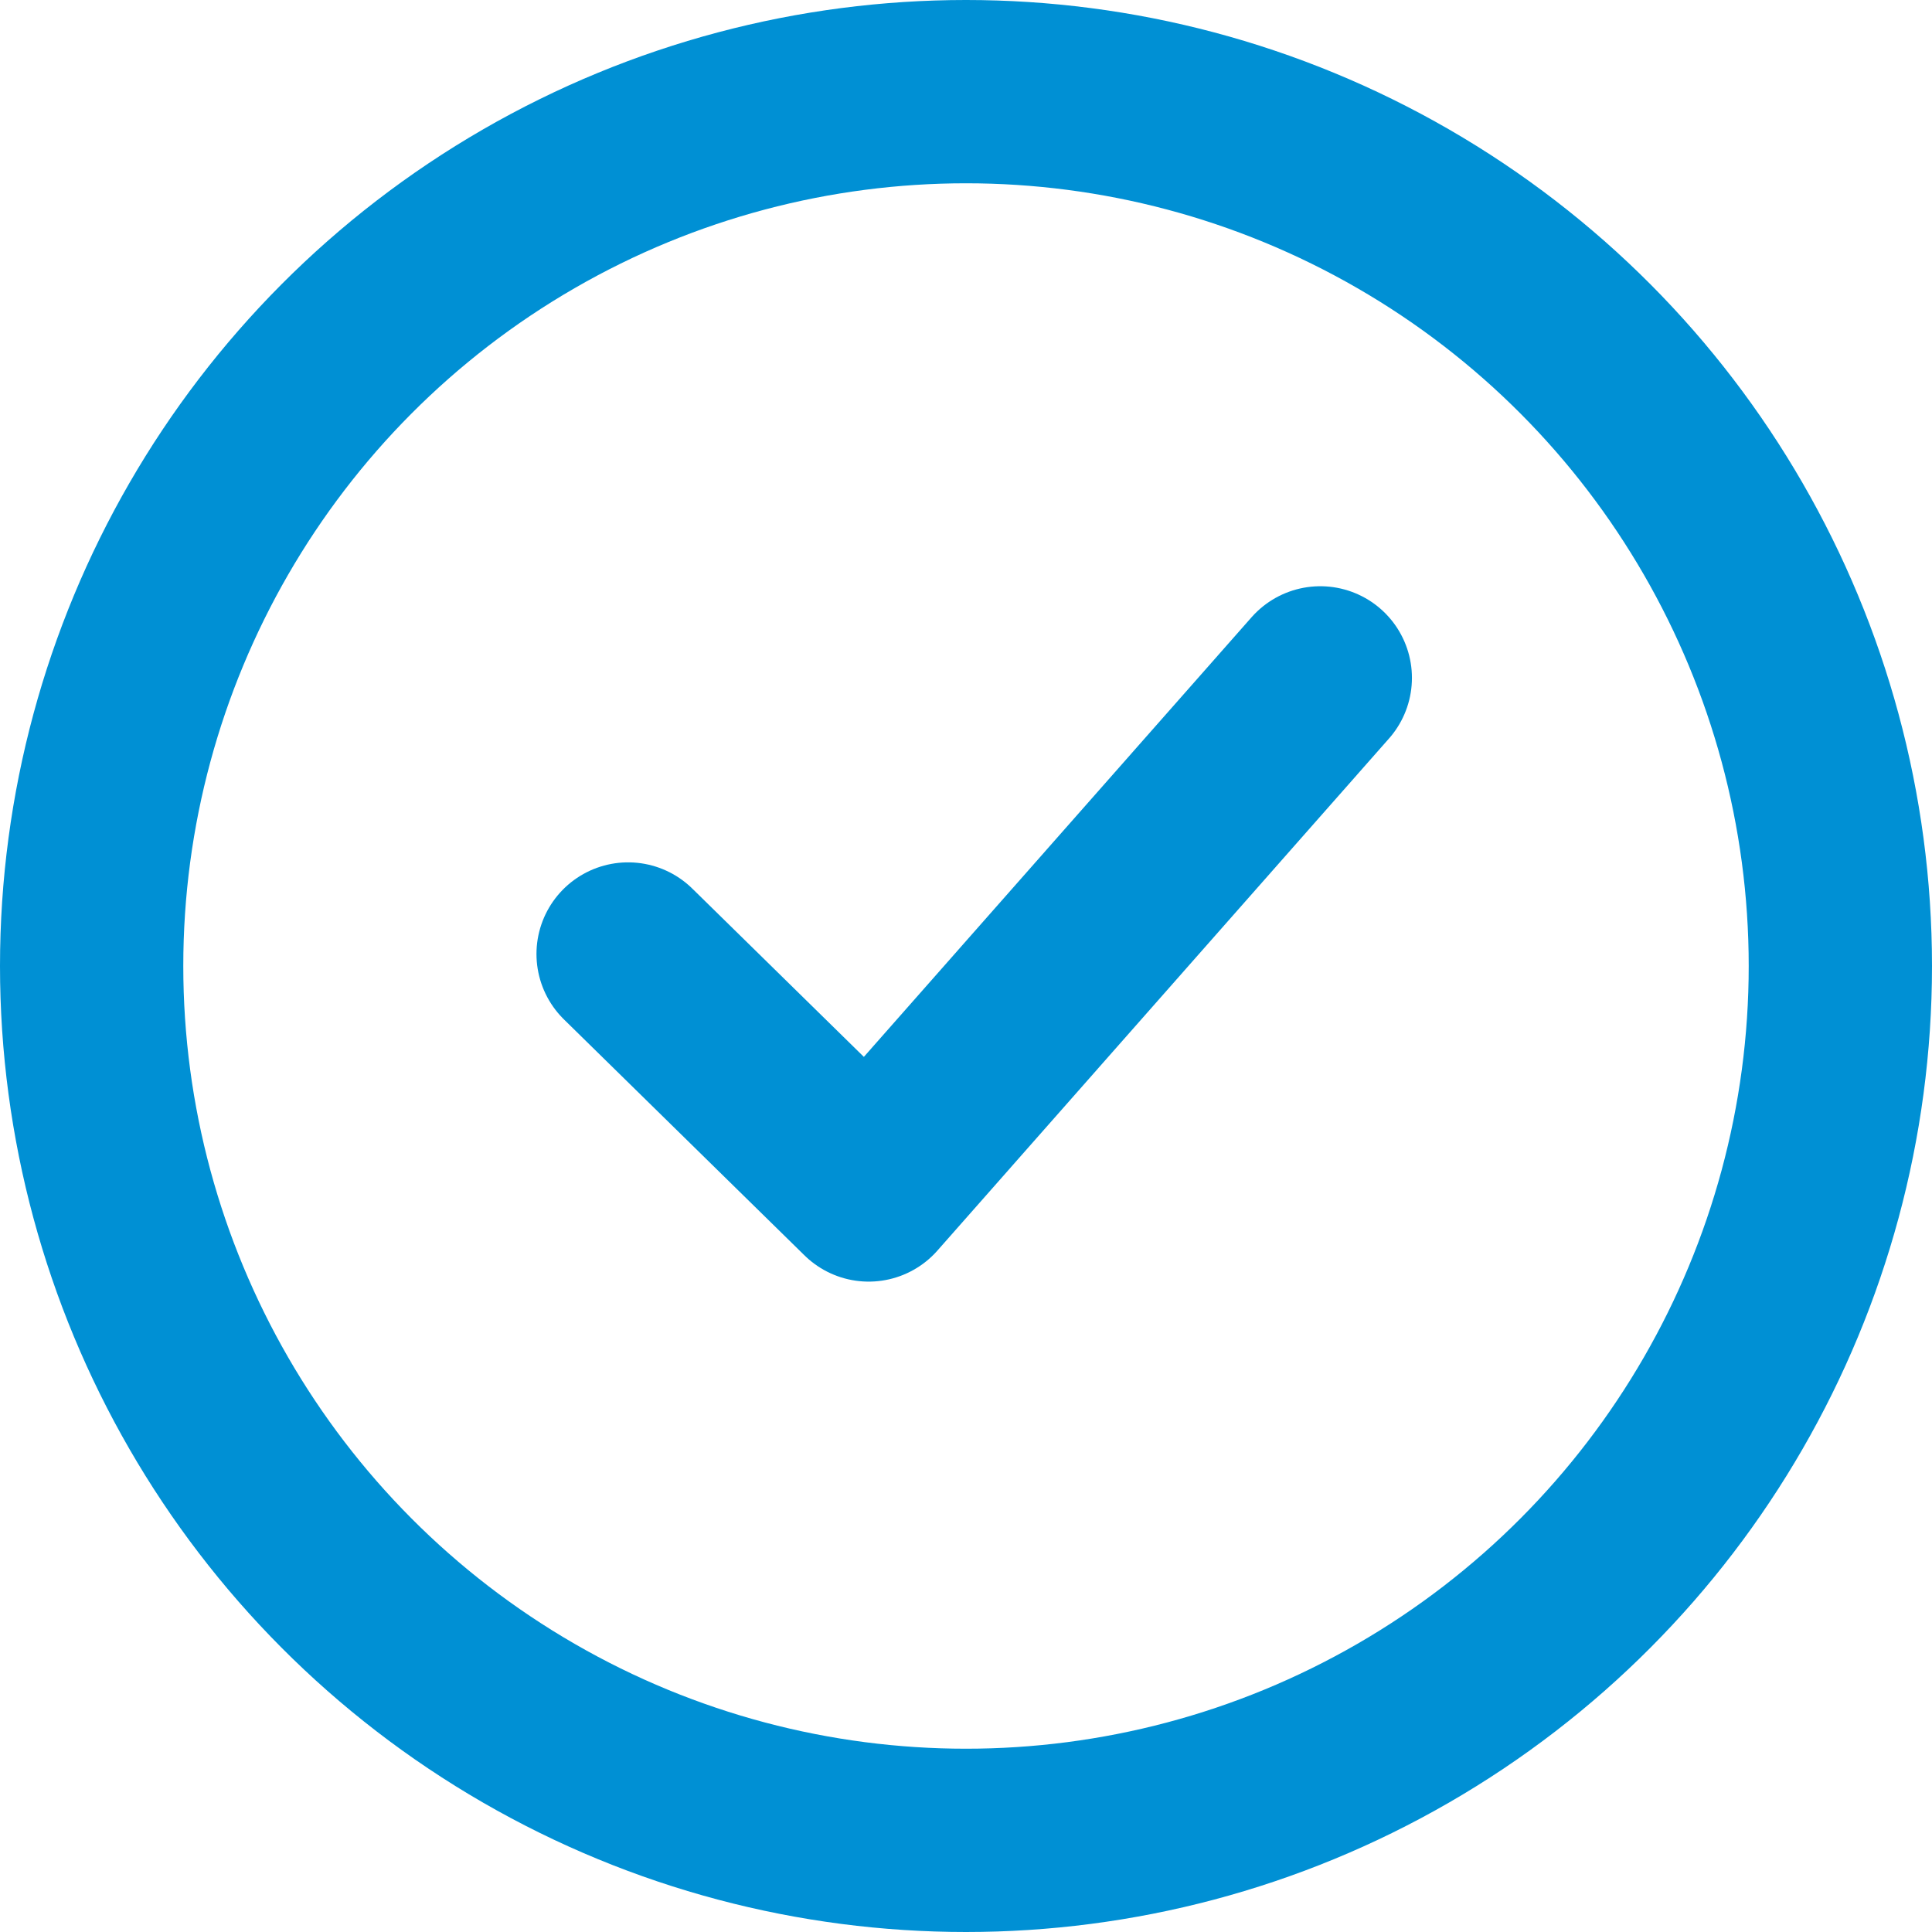 <svg id="Group_2597" data-name="Group 2597" xmlns="http://www.w3.org/2000/svg" width="21.082" height="21.082" viewBox="0 0 21.082 21.082">
  <g id="Ellipse_275" data-name="Ellipse 275" fill="none" stroke="#0090d4" stroke-width="2">
    <circle cx="10.541" cy="10.541" r="10.541" stroke="none"/>
    <circle cx="10.541" cy="10.541" r="9.541" fill="none"/>
  </g>
  <path id="Path_1654" data-name="Path 1654" d="M-17357.582-8248.739l2.625,2.575,4.928-5.588" transform="translate(17364.436 8259.149)" fill="none" stroke="#0090d4" stroke-linecap="round" stroke-linejoin="round" stroke-width="2"/>
</svg>
